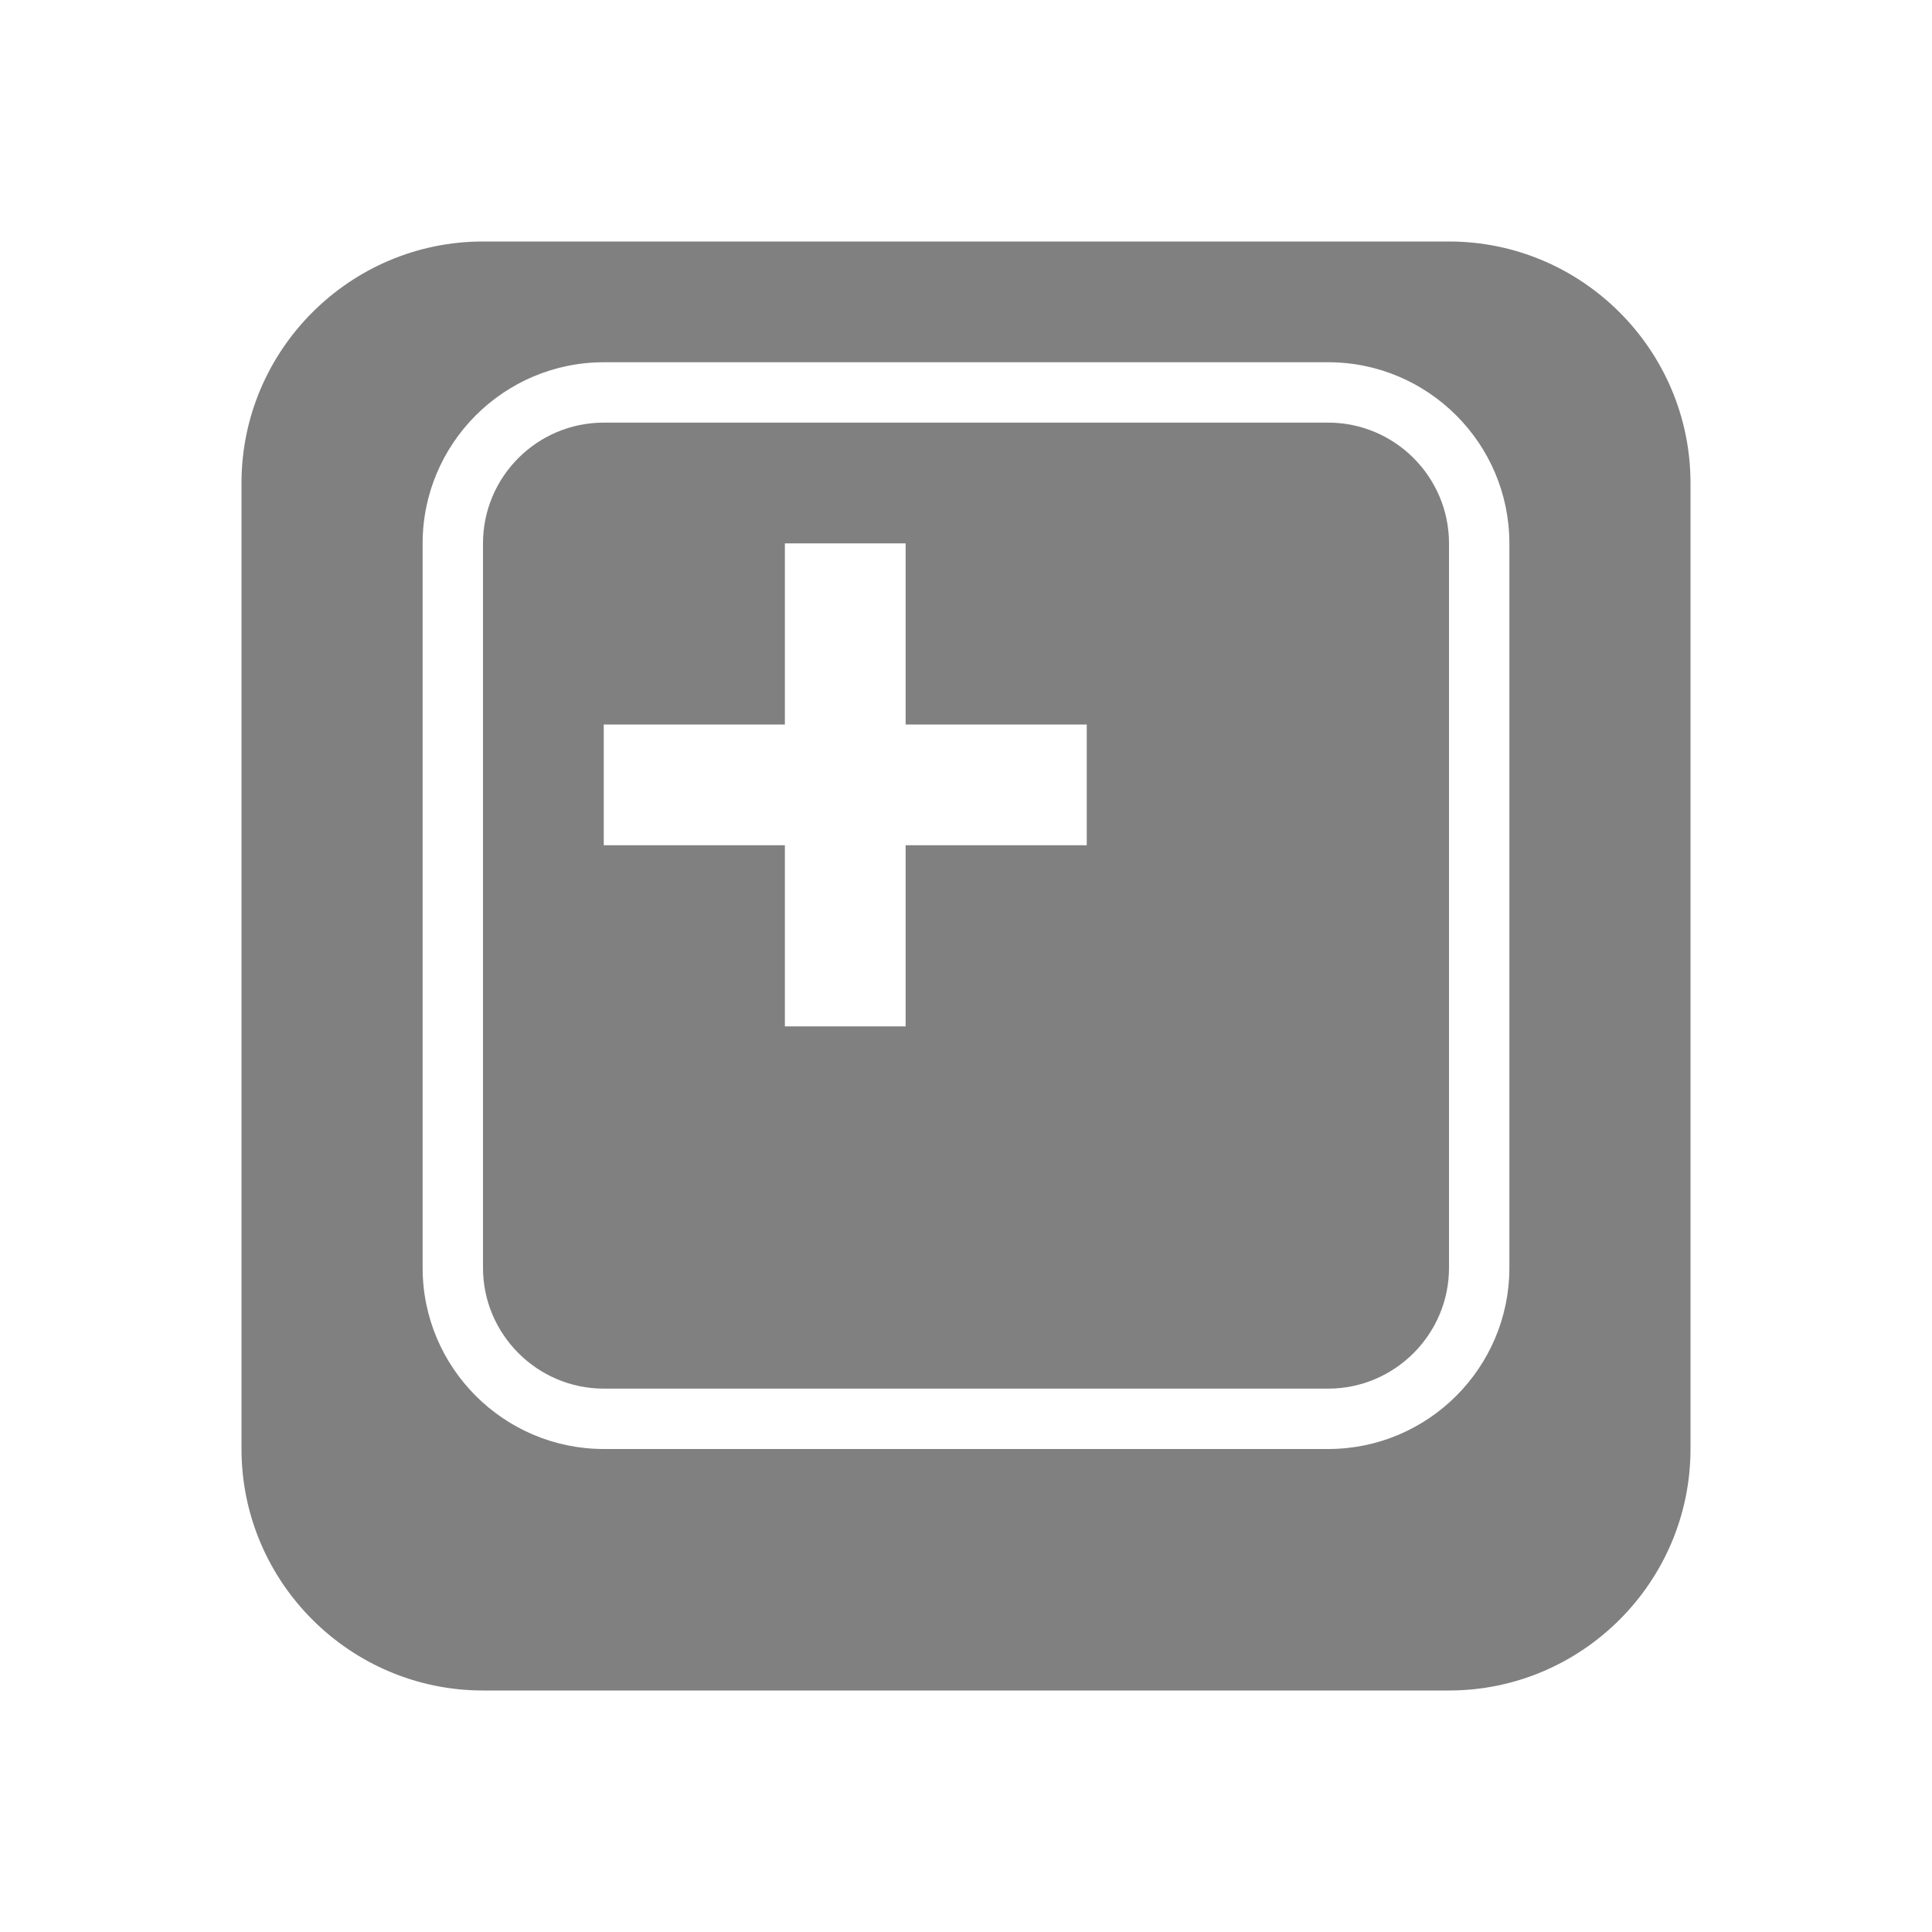 <svg xmlns="http://www.w3.org/2000/svg" width="1024" height="1024" shape-rendering="geometricPrecision" text-rendering="geometricPrecision" image-rendering="optimizeQuality" clip-rule="evenodd" viewBox="0 0 10240 10240"><title>keyboard_key_plus icon</title><desc>keyboard_key_plus icon from the IconExperience.com O-Collection. Copyright by INCORS GmbH (www.incors.com).</desc><path fill="gray" d="M2560 1280h5120c705 0 1280 575 1280 1280v5120c0 705-575 1280-1280 1280H2560c-705 0-1280-575-1280-1280V2560c0-705 575-1280 1280-1280zm640 2560h960v-960h640v960h960v640h-960v960h-640v-960h-960v-640zm0-1920c-529 0-960 431-960 960v3840c0 529 431 960 960 960h3840c529 0 960-431 960-960V2880c0-529-431-960-960-960H3200zm0 320c-353 0-640 287-640 640v3840c0 352 288 640 640 640h3840c352 0 640-288 640-640V2880c0-352-287-640-640-640H3200z"/></svg>